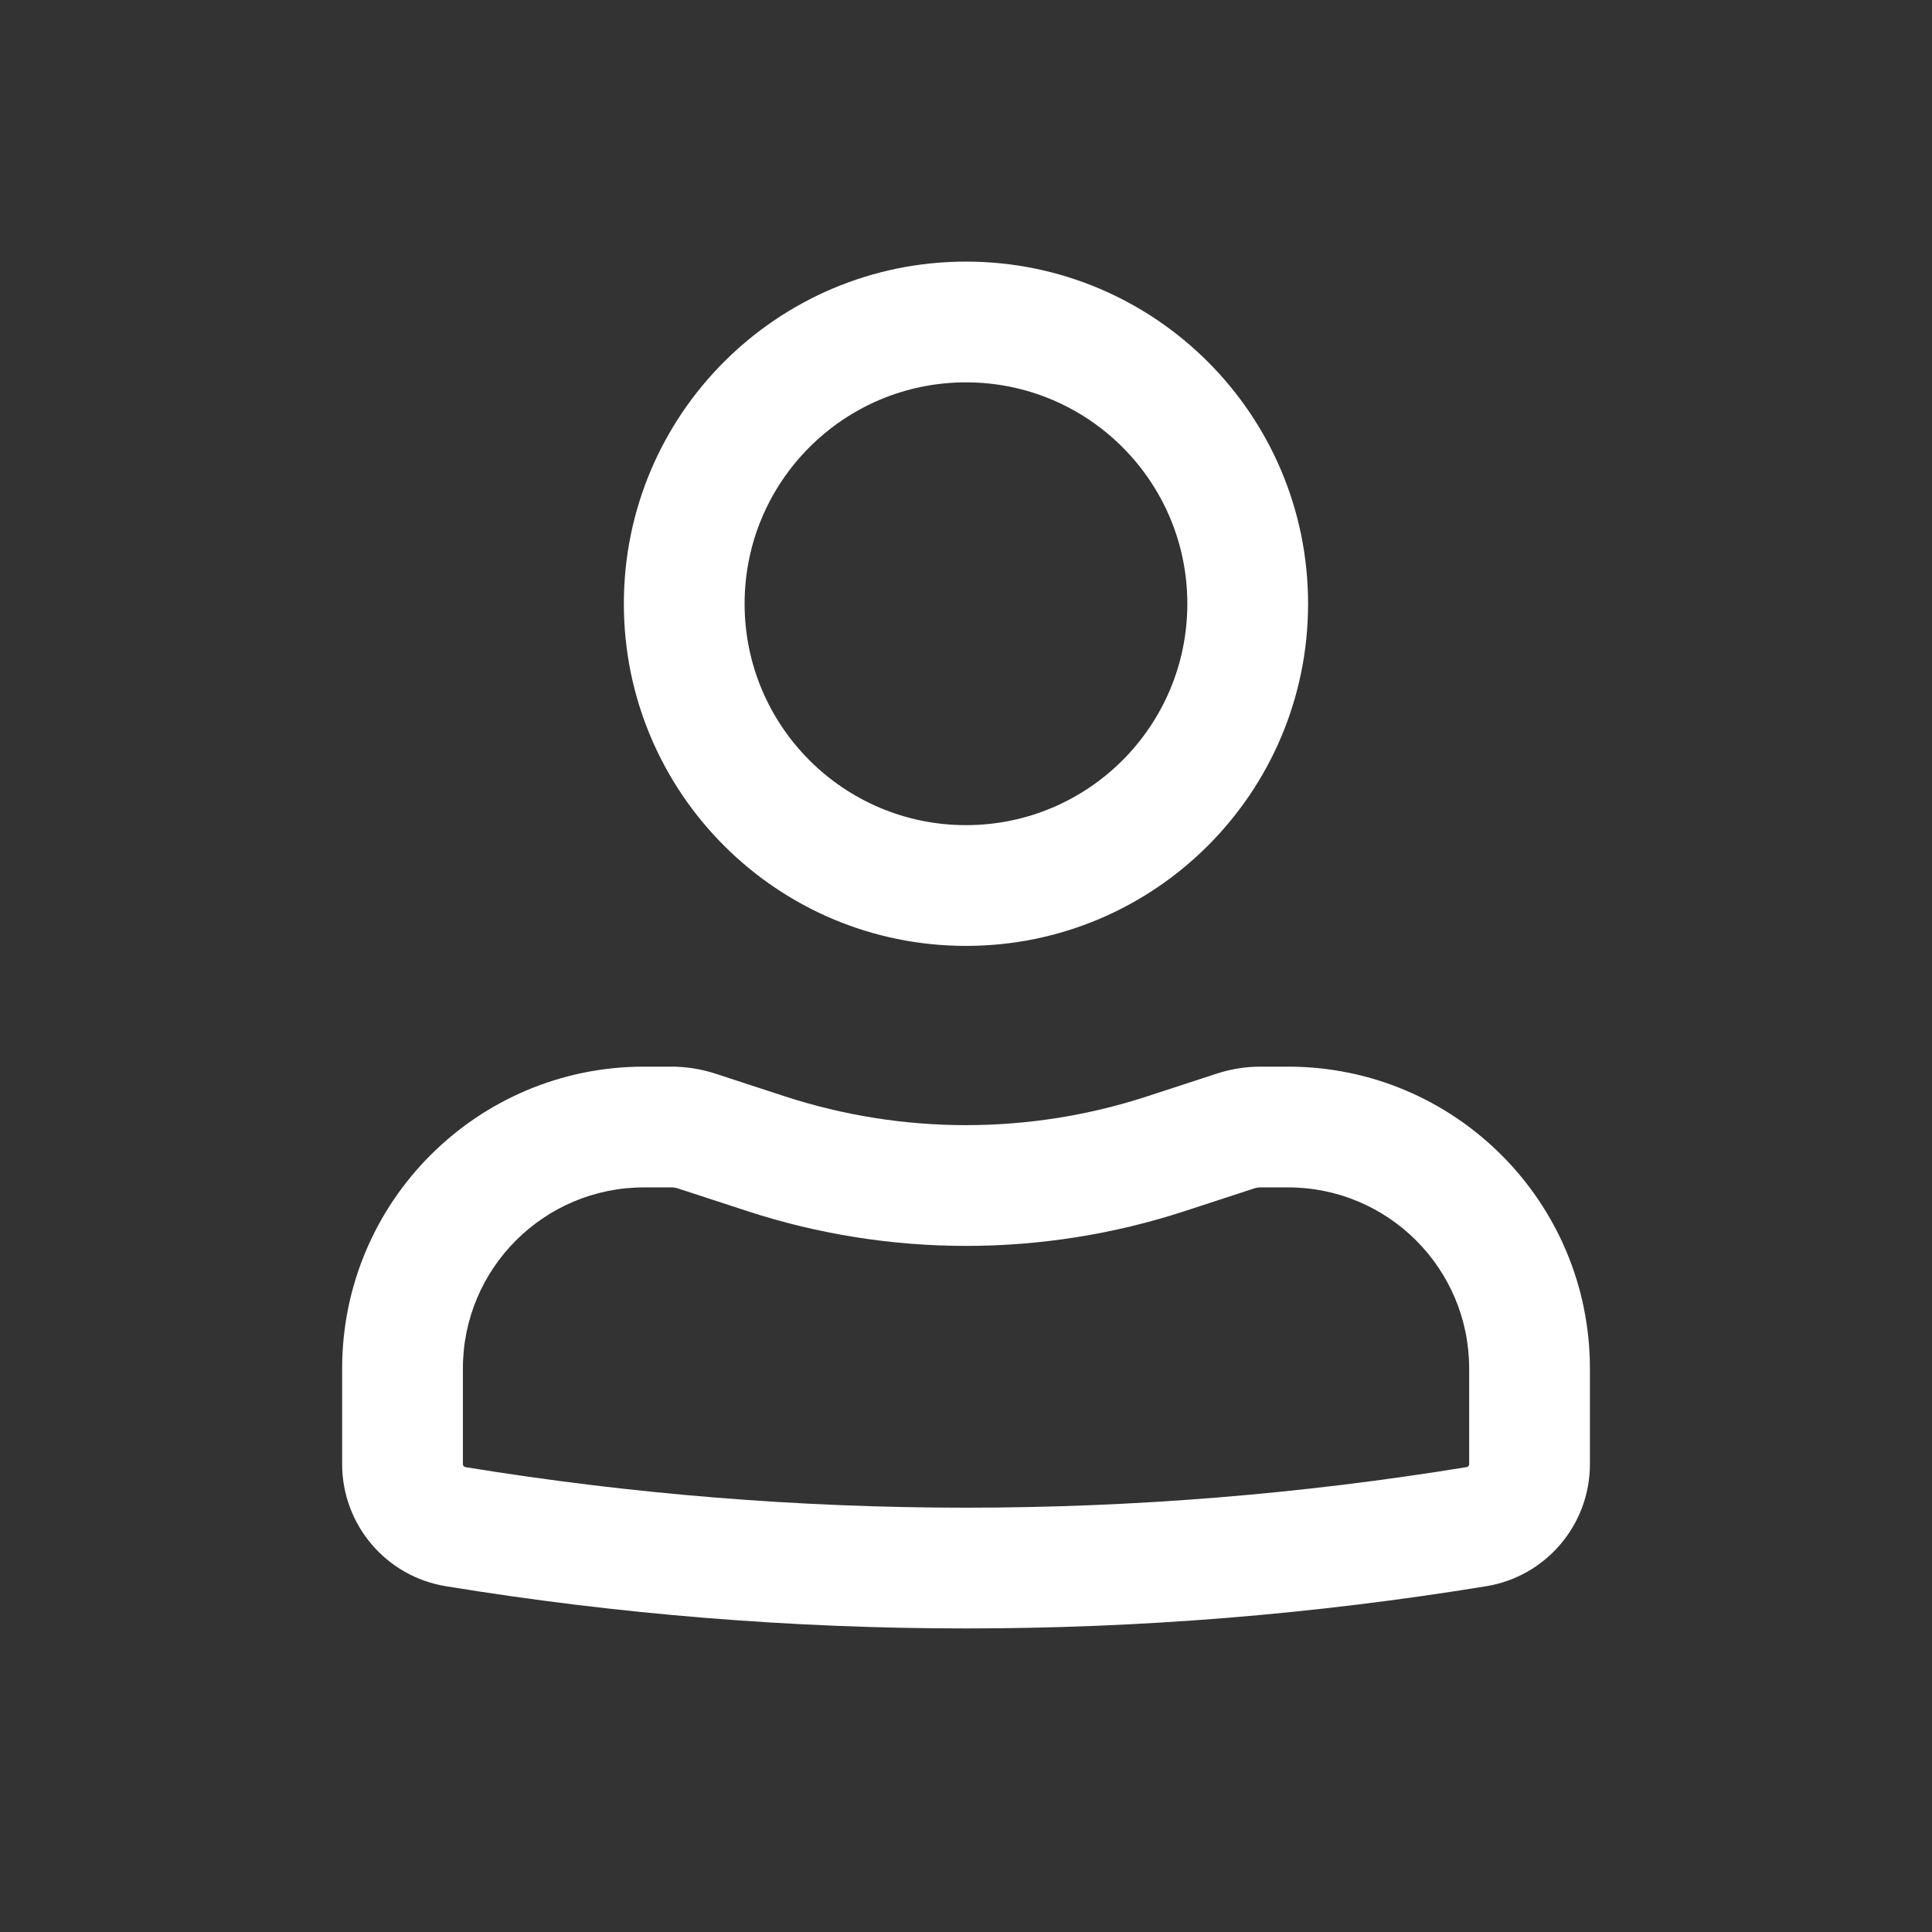 <svg width="32" height="32" viewBox="0 0 32 32" fill="none" xmlns="http://www.w3.org/2000/svg">
<rect x="0" y="0" width="32" height="32" fill="#333333" stroke="none"/>
<path fill-rule="evenodd" clip-rule="evenodd" d="M10.333 10C10.333 6.87 12.87 4.333 16 4.333C19.129 4.333 21.666 6.87 21.666 10C21.666 13.13 19.129 15.667 16 15.667C12.87 15.667 10.333 13.13 10.333 10ZM16 6.333C13.975 6.333 12.333 7.975 12.333 10C12.333 12.025 13.975 13.667 16 13.667C18.025 13.667 19.666 12.025 19.666 10C19.666 7.975 18.025 6.333 16 6.333Z" fill="white"/>
<path fill-rule="evenodd" clip-rule="evenodd" d="M10.667 19.667C9.01 19.667 7.667 21.01 7.667 22.667V24.251C7.667 24.275 7.684 24.296 7.708 24.3C13.2 25.196 18.801 25.196 24.292 24.3C24.316 24.296 24.334 24.275 24.334 24.251V22.667C24.334 21.01 22.991 19.667 21.334 19.667H20.879C20.844 19.667 20.809 19.672 20.776 19.683L19.622 20.06C17.269 20.828 14.732 20.828 12.379 20.06L11.225 19.683C11.192 19.672 11.157 19.667 11.121 19.667H10.667ZM5.667 22.667C5.667 19.905 7.906 17.667 10.667 17.667H11.121C11.367 17.667 11.612 17.706 11.846 17.782L13 18.159C14.95 18.795 17.051 18.795 19.001 18.159L20.155 17.782C20.389 17.706 20.633 17.667 20.879 17.667H21.334C24.095 17.667 26.334 19.905 26.334 22.667V24.251C26.334 25.255 25.606 26.112 24.615 26.273C18.91 27.205 13.091 27.205 7.386 26.273C6.395 26.112 5.667 25.255 5.667 24.251V22.667Z" fill="white"/>
</svg>
